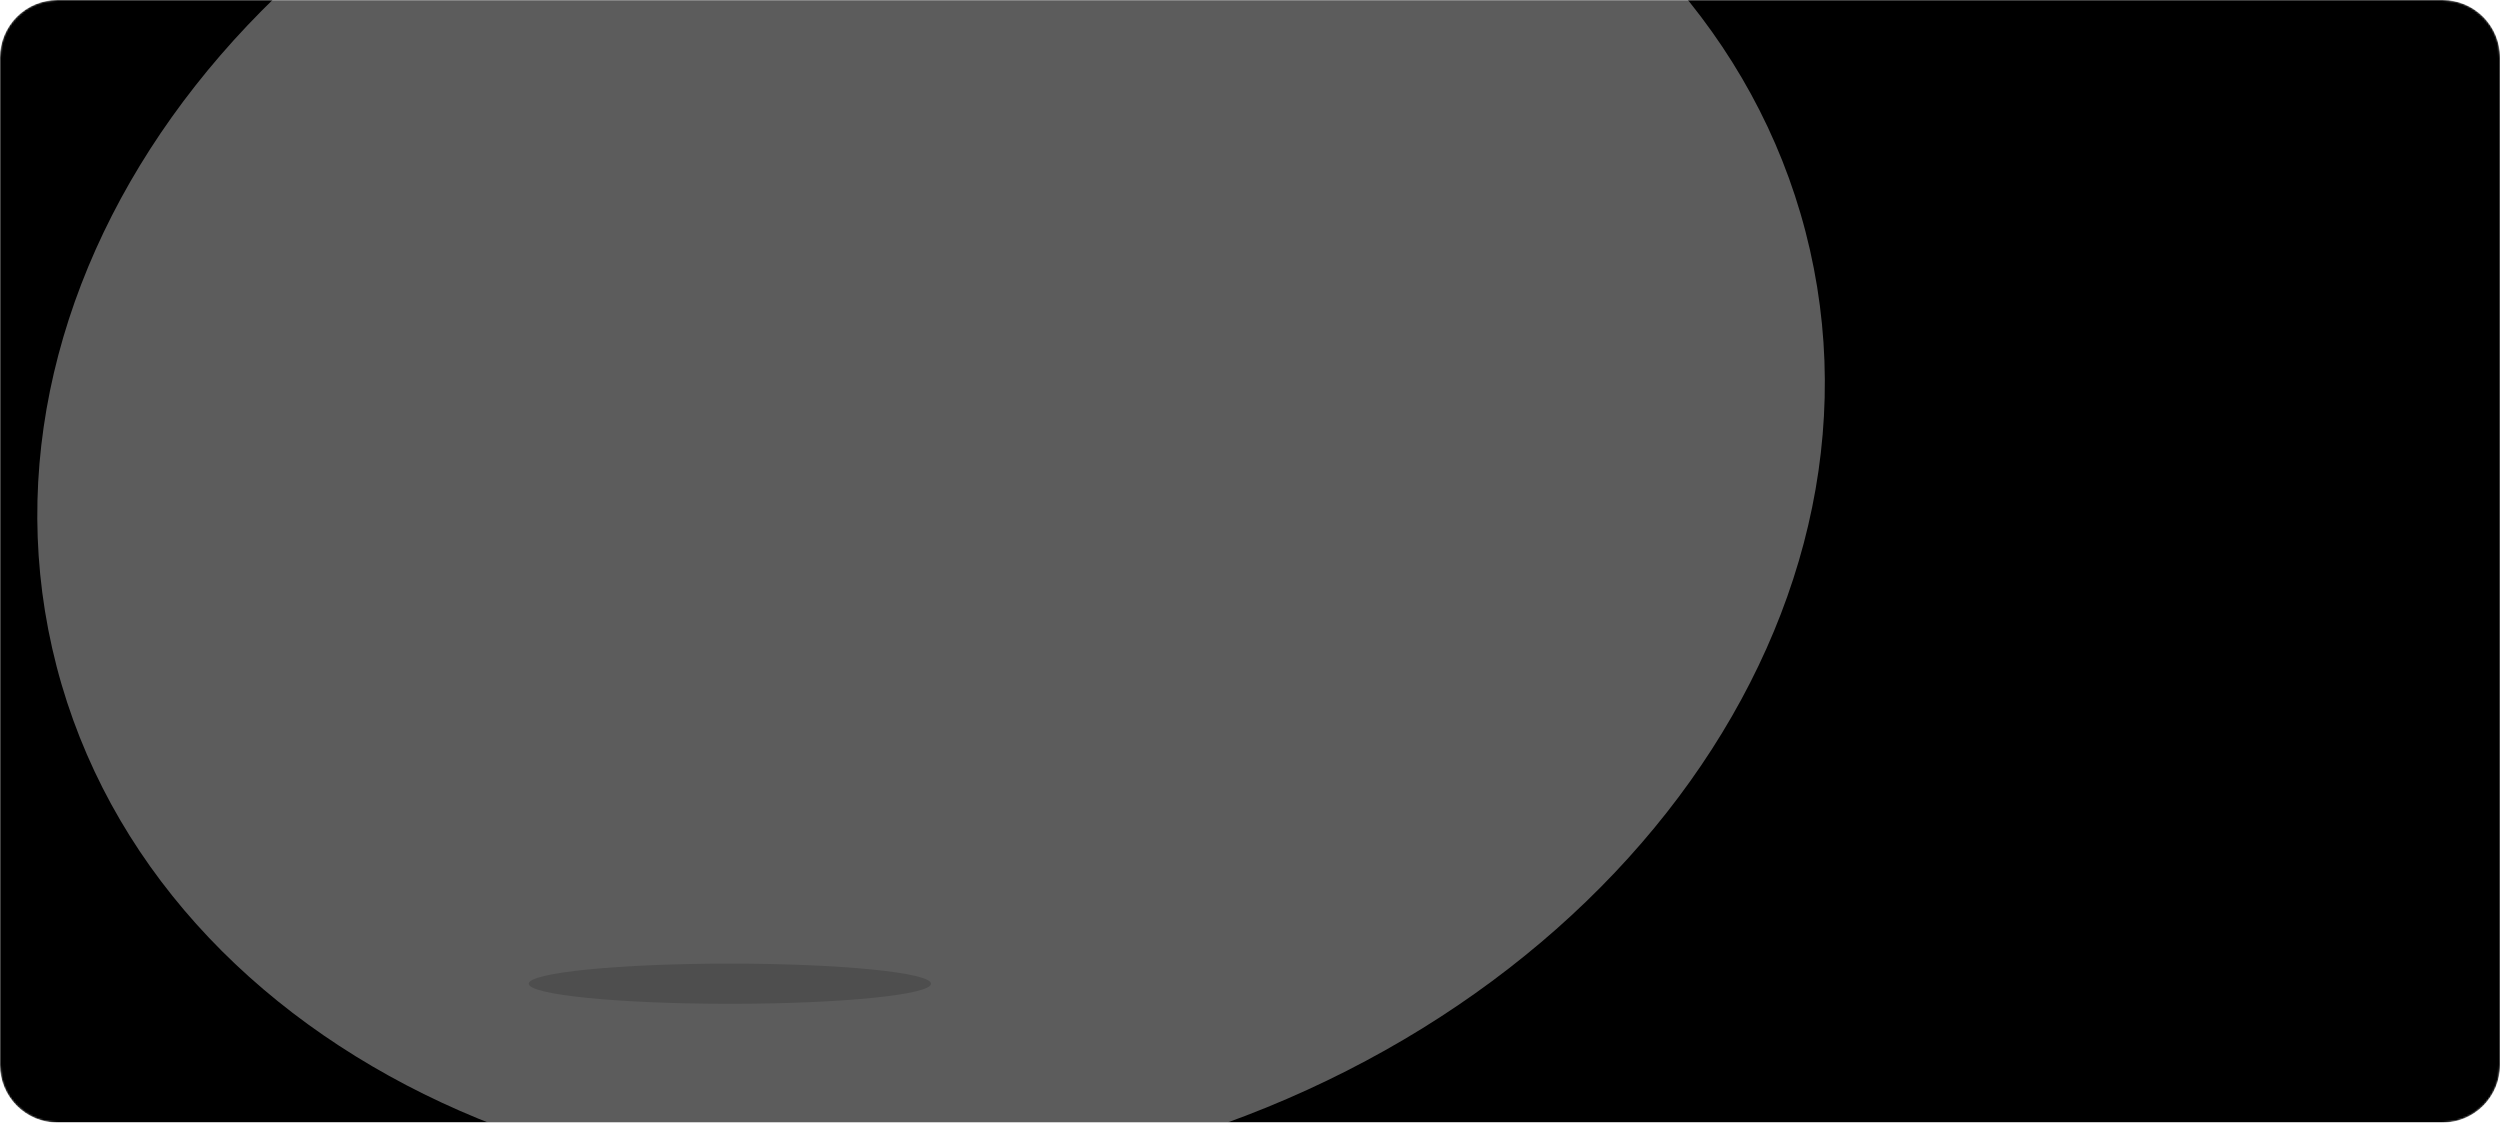 <svg width="1305" height="586" viewBox="0 0 1305 586" fill="none" xmlns="http://www.w3.org/2000/svg">
<g clip-path="url(#clip0_21_412)">
<mask id="mask0_21_412" style="mask-type:luminance" maskUnits="userSpaceOnUse" x="0" y="0" width="1305" height="586">
<path d="M1275 0H30C13.431 0 0 13.431 0 30V556C0 572.569 13.431 586 30 586H1275C1291.57 586 1305 572.569 1305 556V30C1305 13.431 1291.57 0 1275 0Z" fill="white"/>
</mask>
<g mask="url(#mask0_21_412)">
<path d="M1275 0H30C13.431 0 0 13.431 0 30V556C0 572.569 13.431 586 30 586H1275C1291.57 586 1305 572.569 1305 556V30C1305 13.431 1291.57 0 1275 0Z" fill="black"/>
<g filter="url(#filter0_f_21_412)">
<path d="M570.317 606.626C823.699 549.239 991.364 336.075 944.807 130.511C898.25 -75.053 655.101 -195.174 401.719 -137.786C148.337 -80.399 -19.328 132.764 27.229 338.328C73.785 543.892 316.934 664.013 570.317 606.626Z" fill="white" fill-opacity="0.36"/>
</g>
<g filter="url(#filter1_f_21_412)">
<path d="M381 524C438.99 524 486 519.299 486 513.5C486 507.701 438.99 503 381 503C323.01 503 276 507.701 276 513.5C276 519.299 323.01 524 381 524Z" fill="black" fill-opacity="0.15"/>
</g>
</g>
</g>
<defs>
<filter id="filter0_f_21_412" x="-480.534" y="-652.117" width="1933.1" height="1773.07" filterUnits="userSpaceOnUse" color-interpolation-filters="sRGB">
<feFlood flood-opacity="0" result="BackgroundImageFix"/>
<feBlend mode="normal" in="SourceGraphic" in2="BackgroundImageFix" result="shape"/>
<feGaussianBlur stdDeviation="250" result="effect1_foregroundBlur_21_412"/>
</filter>
<filter id="filter1_f_21_412" x="267" y="494" width="228" height="39" filterUnits="userSpaceOnUse" color-interpolation-filters="sRGB">
<feFlood flood-opacity="0" result="BackgroundImageFix"/>
<feBlend mode="normal" in="SourceGraphic" in2="BackgroundImageFix" result="shape"/>
<feGaussianBlur stdDeviation="4.5" result="effect1_foregroundBlur_21_412"/>
</filter>
<clipPath id="clip0_21_412">
<rect width="1305" height="586" fill="white"/>
</clipPath>
</defs>
</svg>
